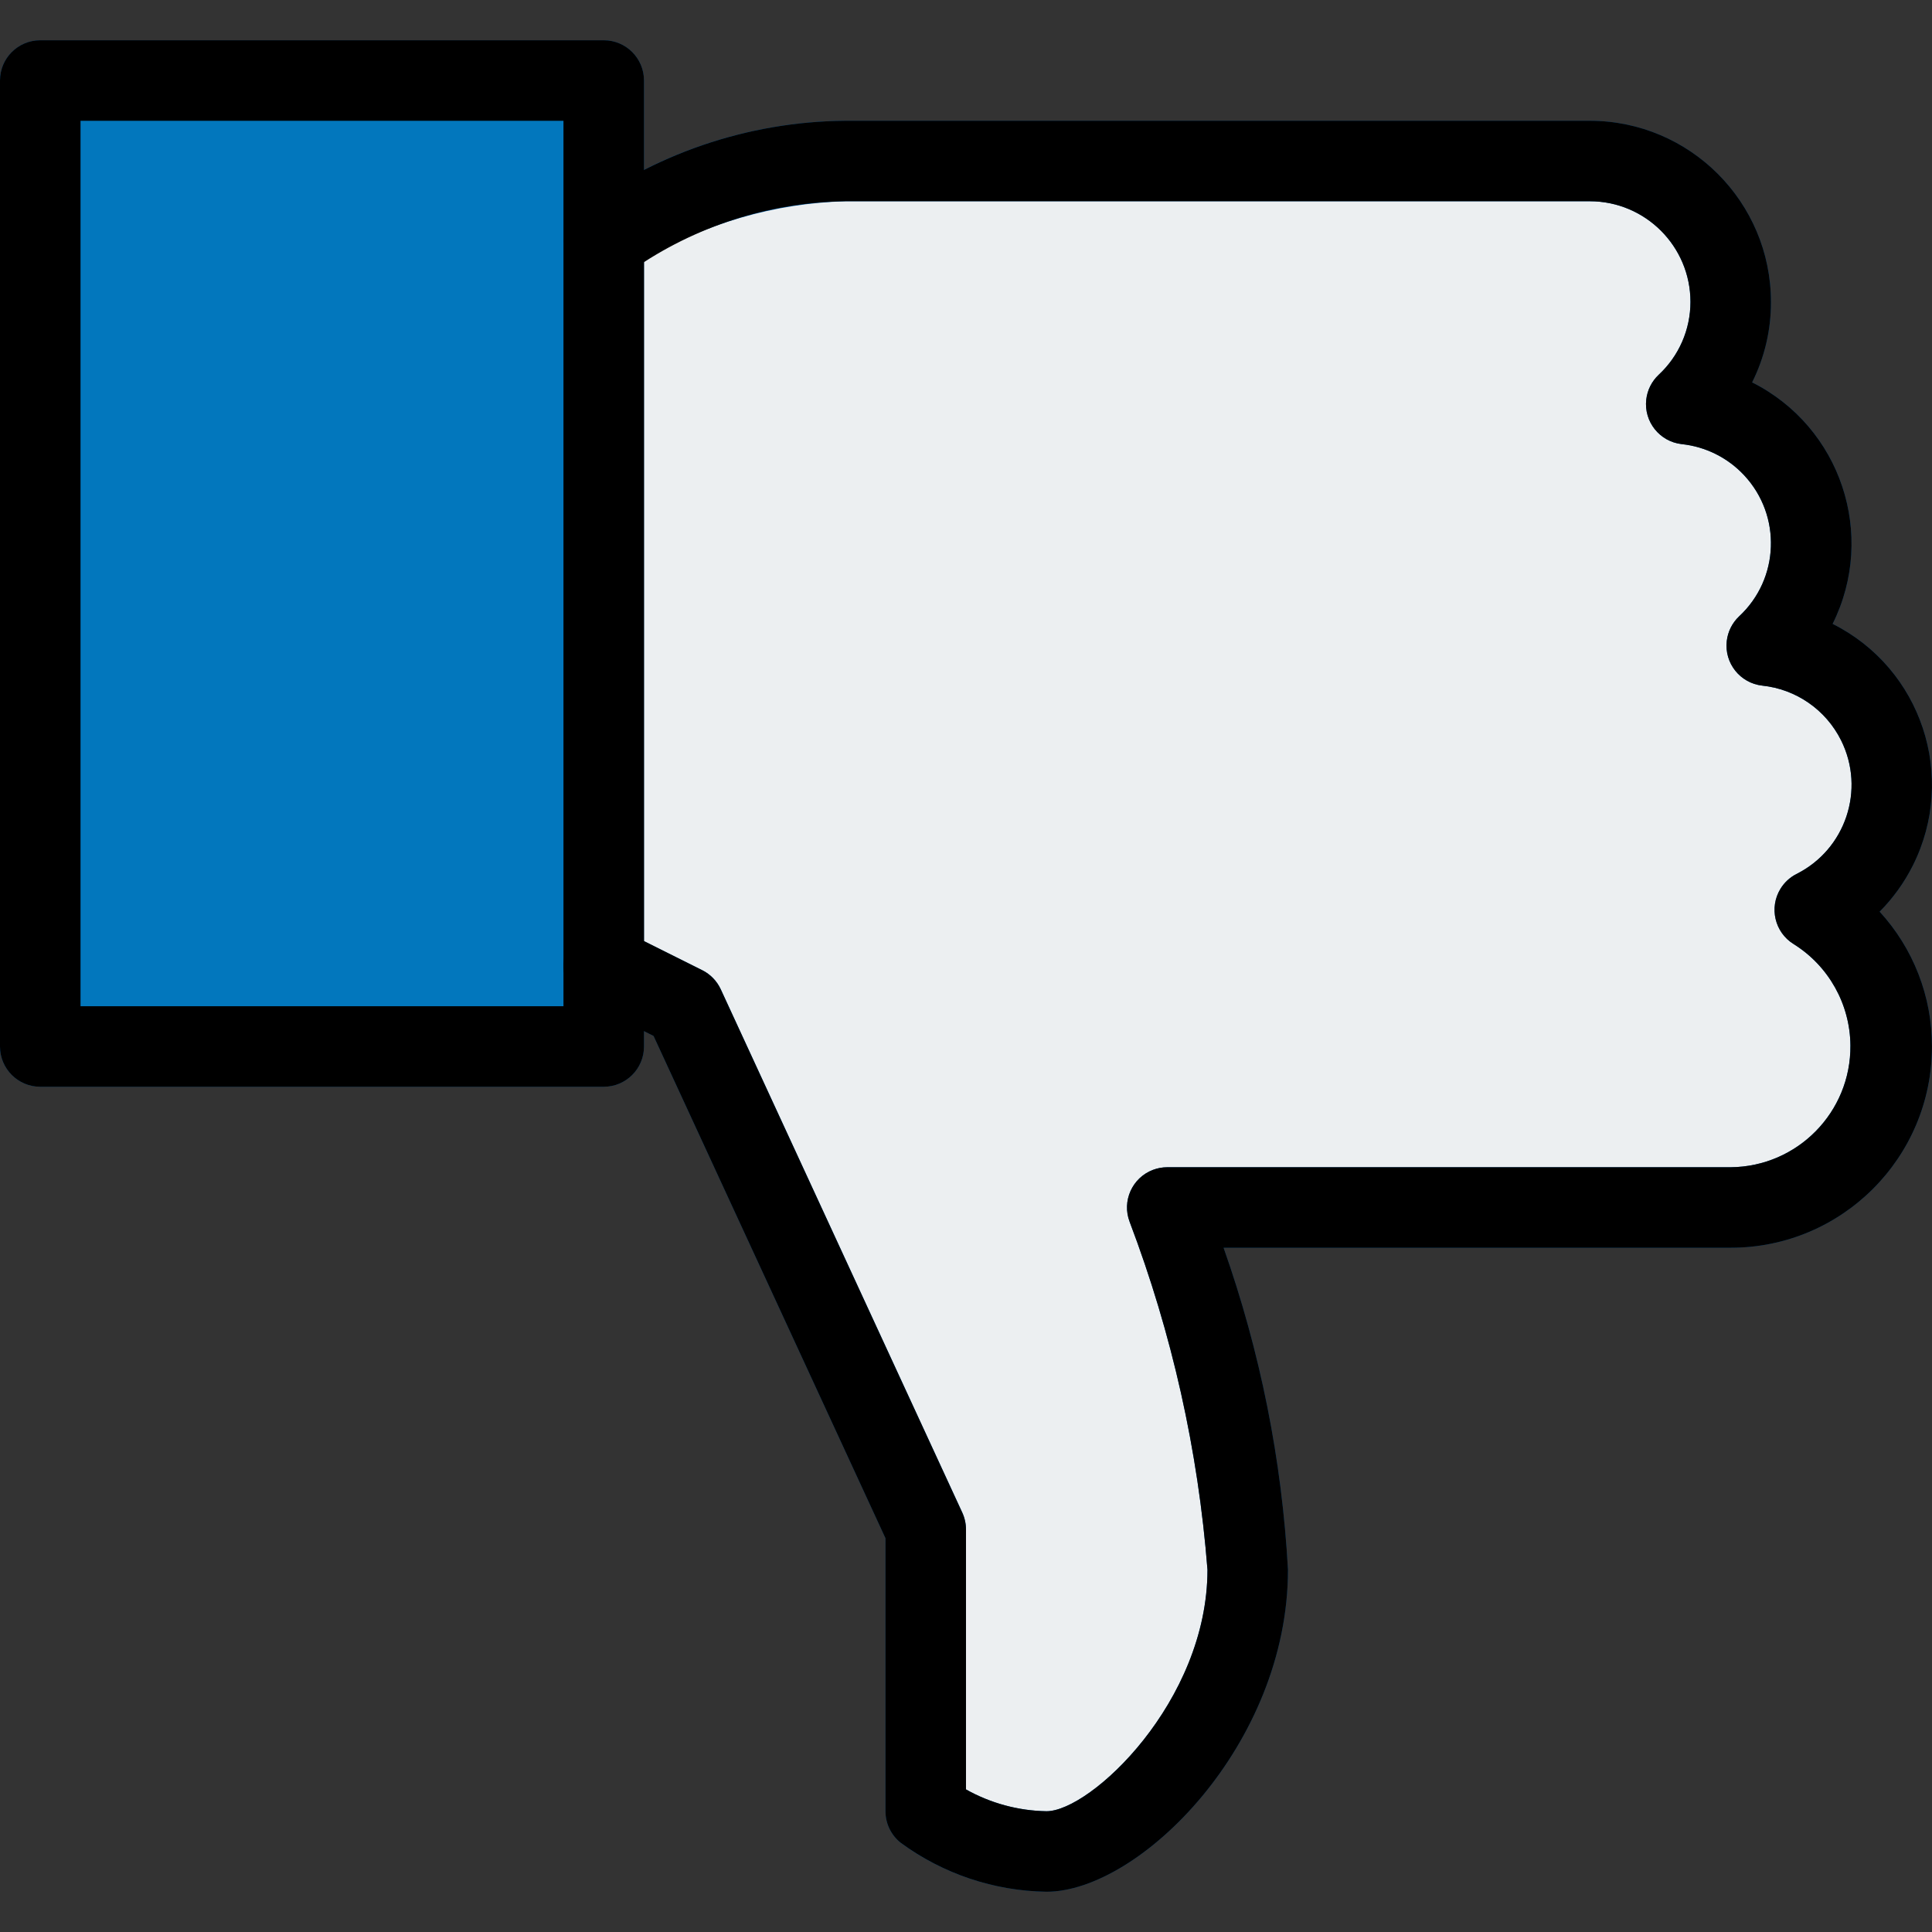 <?xml version="1.0" encoding="iso-8859-1"?>
<!-- Generator: Adobe Illustrator 19.0.0, SVG Export Plug-In . SVG Version: 6.00 Build 0)  -->
<svg version="1.1" id="Capa_1" xmlns="http://www.w3.org/2000/svg" xmlns:xlink="http://www.w3.org/1999/xlink" x="0px" y="0px"
	 viewBox="0 0 512.009 512.009" style="enable-background:new 0 0 512.009 512.009;" xml:space="preserve">
<rect x="0" y="0" width="512.009" height="512.009" fill="#333333" stroke="none"/>
<rect x="10.667" y="21.338" style="fill:#0277BD;" width="149.333" height="256"/>
<path style="fill:#01579B;" d="M160,288.005H10.667C4.776,288.005,0,283.229,0,277.338v-256c0-5.891,4.776-10.667,10.667-10.667H160
	c5.891,0,10.667,4.776,10.667,10.667v256C170.667,283.229,165.891,288.005,160,288.005z M21.333,266.671h128V32.005h-128V266.671z"
	/>
<path style="fill:#ECEFF1;" d="M160,64.005c18.59-13.606,40.965-21.064,64-21.333h197.333c20.571-0.072,37.306,16.546,37.378,37.118
	c0.036,10.343-4.23,20.236-11.778,27.309c20.37,2.201,35.1,20.499,32.899,40.869c-0.956,8.848-5.061,17.057-11.565,23.131
	c20.373,2.177,35.124,20.458,32.946,40.831c-1.337,12.508-8.921,23.487-20.146,29.164c20.018,12.432,26.167,38.738,13.735,58.756
	c-7.763,12.5-21.42,20.118-36.135,20.156H309.333c11.719,30.799,18.905,63.136,21.333,96c0,40-34.667,74.667-53.333,74.667
	c-11.512-0.168-22.69-3.894-32-10.667v-74.667l-64-138.667L160,256.005V64.005z"/>
<path style="fill:#01579B;" d="M277.333,501.338c-13.93-0.203-27.45-4.745-38.677-12.992c-2.528-2.03-3.996-5.099-3.989-8.341
	v-72.341l-61.461-133.12l-17.984-9.003c-3.609-1.808-5.888-5.499-5.888-9.536v-192c-0.005-2.831,1.115-5.548,3.115-7.552
	C173.032,40.789,198.135,32.212,224,32.005h197.333c26.495,0.035,47.965,21.505,48,48c0.026,7.403-1.684,14.71-4.992,21.333
	c23.517,11.823,33.053,40.431,21.333,64c23.551,11.806,33.072,40.469,21.266,64.02c-2.268,4.523-5.24,8.657-8.807,12.246
	c8.944,9.748,13.894,22.504,13.867,35.733c0,29.455-23.878,53.333-53.333,53.333h-134.4c9.713,27.489,15.46,56.223,17.067,85.333
	C341.333,462.277,302.016,501.338,277.333,501.338z M256,474.223c6.521,3.667,13.853,5.654,21.333,5.781
	c11.691,0,42.667-29.056,42.667-64c-2.454-31.559-9.4-62.607-20.629-92.203c-2.097-5.505,0.665-11.668,6.171-13.765
	c1.211-0.461,2.496-0.698,3.792-0.699h149.333c17.672-0.152,31.876-14.602,31.724-32.274c-0.094-10.936-5.766-21.066-15.041-26.862
	c-5.015-3.09-6.576-9.661-3.485-14.677c1.017-1.651,2.466-2.994,4.189-3.883c13.063-6.516,18.371-22.388,11.855-35.451
	c-4.033-8.085-11.915-13.55-20.901-14.491c-5.853-0.666-10.058-5.952-9.391-11.805c0.286-2.508,1.451-4.834,3.29-6.563
	c10.685-9.947,11.283-26.672,1.336-37.357c-4.344-4.666-10.228-7.605-16.568-8.275c-5.853-0.666-10.058-5.952-9.391-11.805
	c0.286-2.508,1.451-4.834,3.29-6.563c5.375-4.99,8.428-11.994,8.427-19.328c-0.012-14.723-11.944-26.655-26.667-26.667H224
	c-18.816,0.533-37.18,5.888-53.333,15.552v180.523l15.445,7.701c2.161,1.081,3.891,2.864,4.907,5.056l64,138.667
	c0.648,1.412,0.983,2.948,0.981,4.501V474.223z"/>
<path d="M160,288.005H10.667C4.776,288.005,0,283.229,0,277.338v-256c0-5.891,4.776-10.667,10.667-10.667H160
	c5.891,0,10.667,4.776,10.667,10.667v256C170.667,283.229,165.891,288.005,160,288.005z M21.333,266.671h128V32.005h-128V266.671z"
	/>
<path d="M277.333,501.338c-13.923-0.206-27.435-4.748-38.656-12.992c-2.536-2.025-4.013-5.096-4.011-8.341v-72.341l-61.461-133.12
	l-17.984-9.003c-5.272-2.633-7.412-9.042-4.779-14.315c2.633-5.272,9.042-7.412,14.315-4.779l21.333,10.667
	c2.161,1.081,3.891,2.864,4.907,5.056l64,138.667c0.655,1.41,0.997,2.946,1.003,4.501v68.885c6.521,3.667,13.853,5.654,21.333,5.781
	c11.691,0,42.667-29.056,42.667-64c-2.454-31.559-9.4-62.607-20.629-92.203c-2.097-5.505,0.665-11.668,6.171-13.765
	c1.211-0.461,2.496-0.698,3.792-0.699h149.333c17.672-0.152,31.876-14.602,31.724-32.274c-0.094-10.936-5.766-21.066-15.041-26.862
	c-5.015-3.09-6.576-9.661-3.485-14.677c1.017-1.651,2.466-2.994,4.189-3.883c13.063-6.516,18.371-22.388,11.855-35.451
	c-4.033-8.085-11.915-13.55-20.901-14.491c-5.853-0.666-10.058-5.952-9.391-11.805c0.286-2.508,1.451-4.834,3.29-6.563
	c10.685-9.947,11.283-26.672,1.336-37.357c-4.344-4.666-10.228-7.605-16.568-8.275c-5.853-0.666-10.058-5.952-9.391-11.805
	c0.286-2.508,1.451-4.834,3.29-6.563c5.375-4.99,8.428-11.994,8.427-19.328c-0.012-14.723-11.944-26.655-26.667-26.667H224
	c-20.213,0.3-39.873,6.646-56.448,18.219c-4.237,4.093-10.99,3.975-15.083-0.262c-3.992-4.134-3.992-10.687,0-14.82
	C173.045,40.807,198.14,32.223,224,32.005h197.333c26.495,0.035,47.965,21.505,48,48c0.026,7.403-1.684,14.71-4.992,21.333
	c23.517,11.823,33.053,40.431,21.333,64c23.551,11.806,33.072,40.469,21.266,64.02c-2.268,4.523-5.24,8.657-8.807,12.246
	c8.944,9.748,13.894,22.504,13.867,35.733c0,29.455-23.878,53.333-53.333,53.333h-134.4c9.713,27.489,15.46,56.223,17.067,85.333
	C341.333,462.277,302.016,501.338,277.333,501.338z"/>
<g>
</g>
<g>
</g>
<g>
</g>
<g>
</g>
<g>
</g>
<g>
</g>
<g>
</g>
<g>
</g>
<g>
</g>
<g>
</g>
<g>
</g>
<g>
</g>
<g>
</g>
<g>
</g>
<g>
</g>
</svg>
